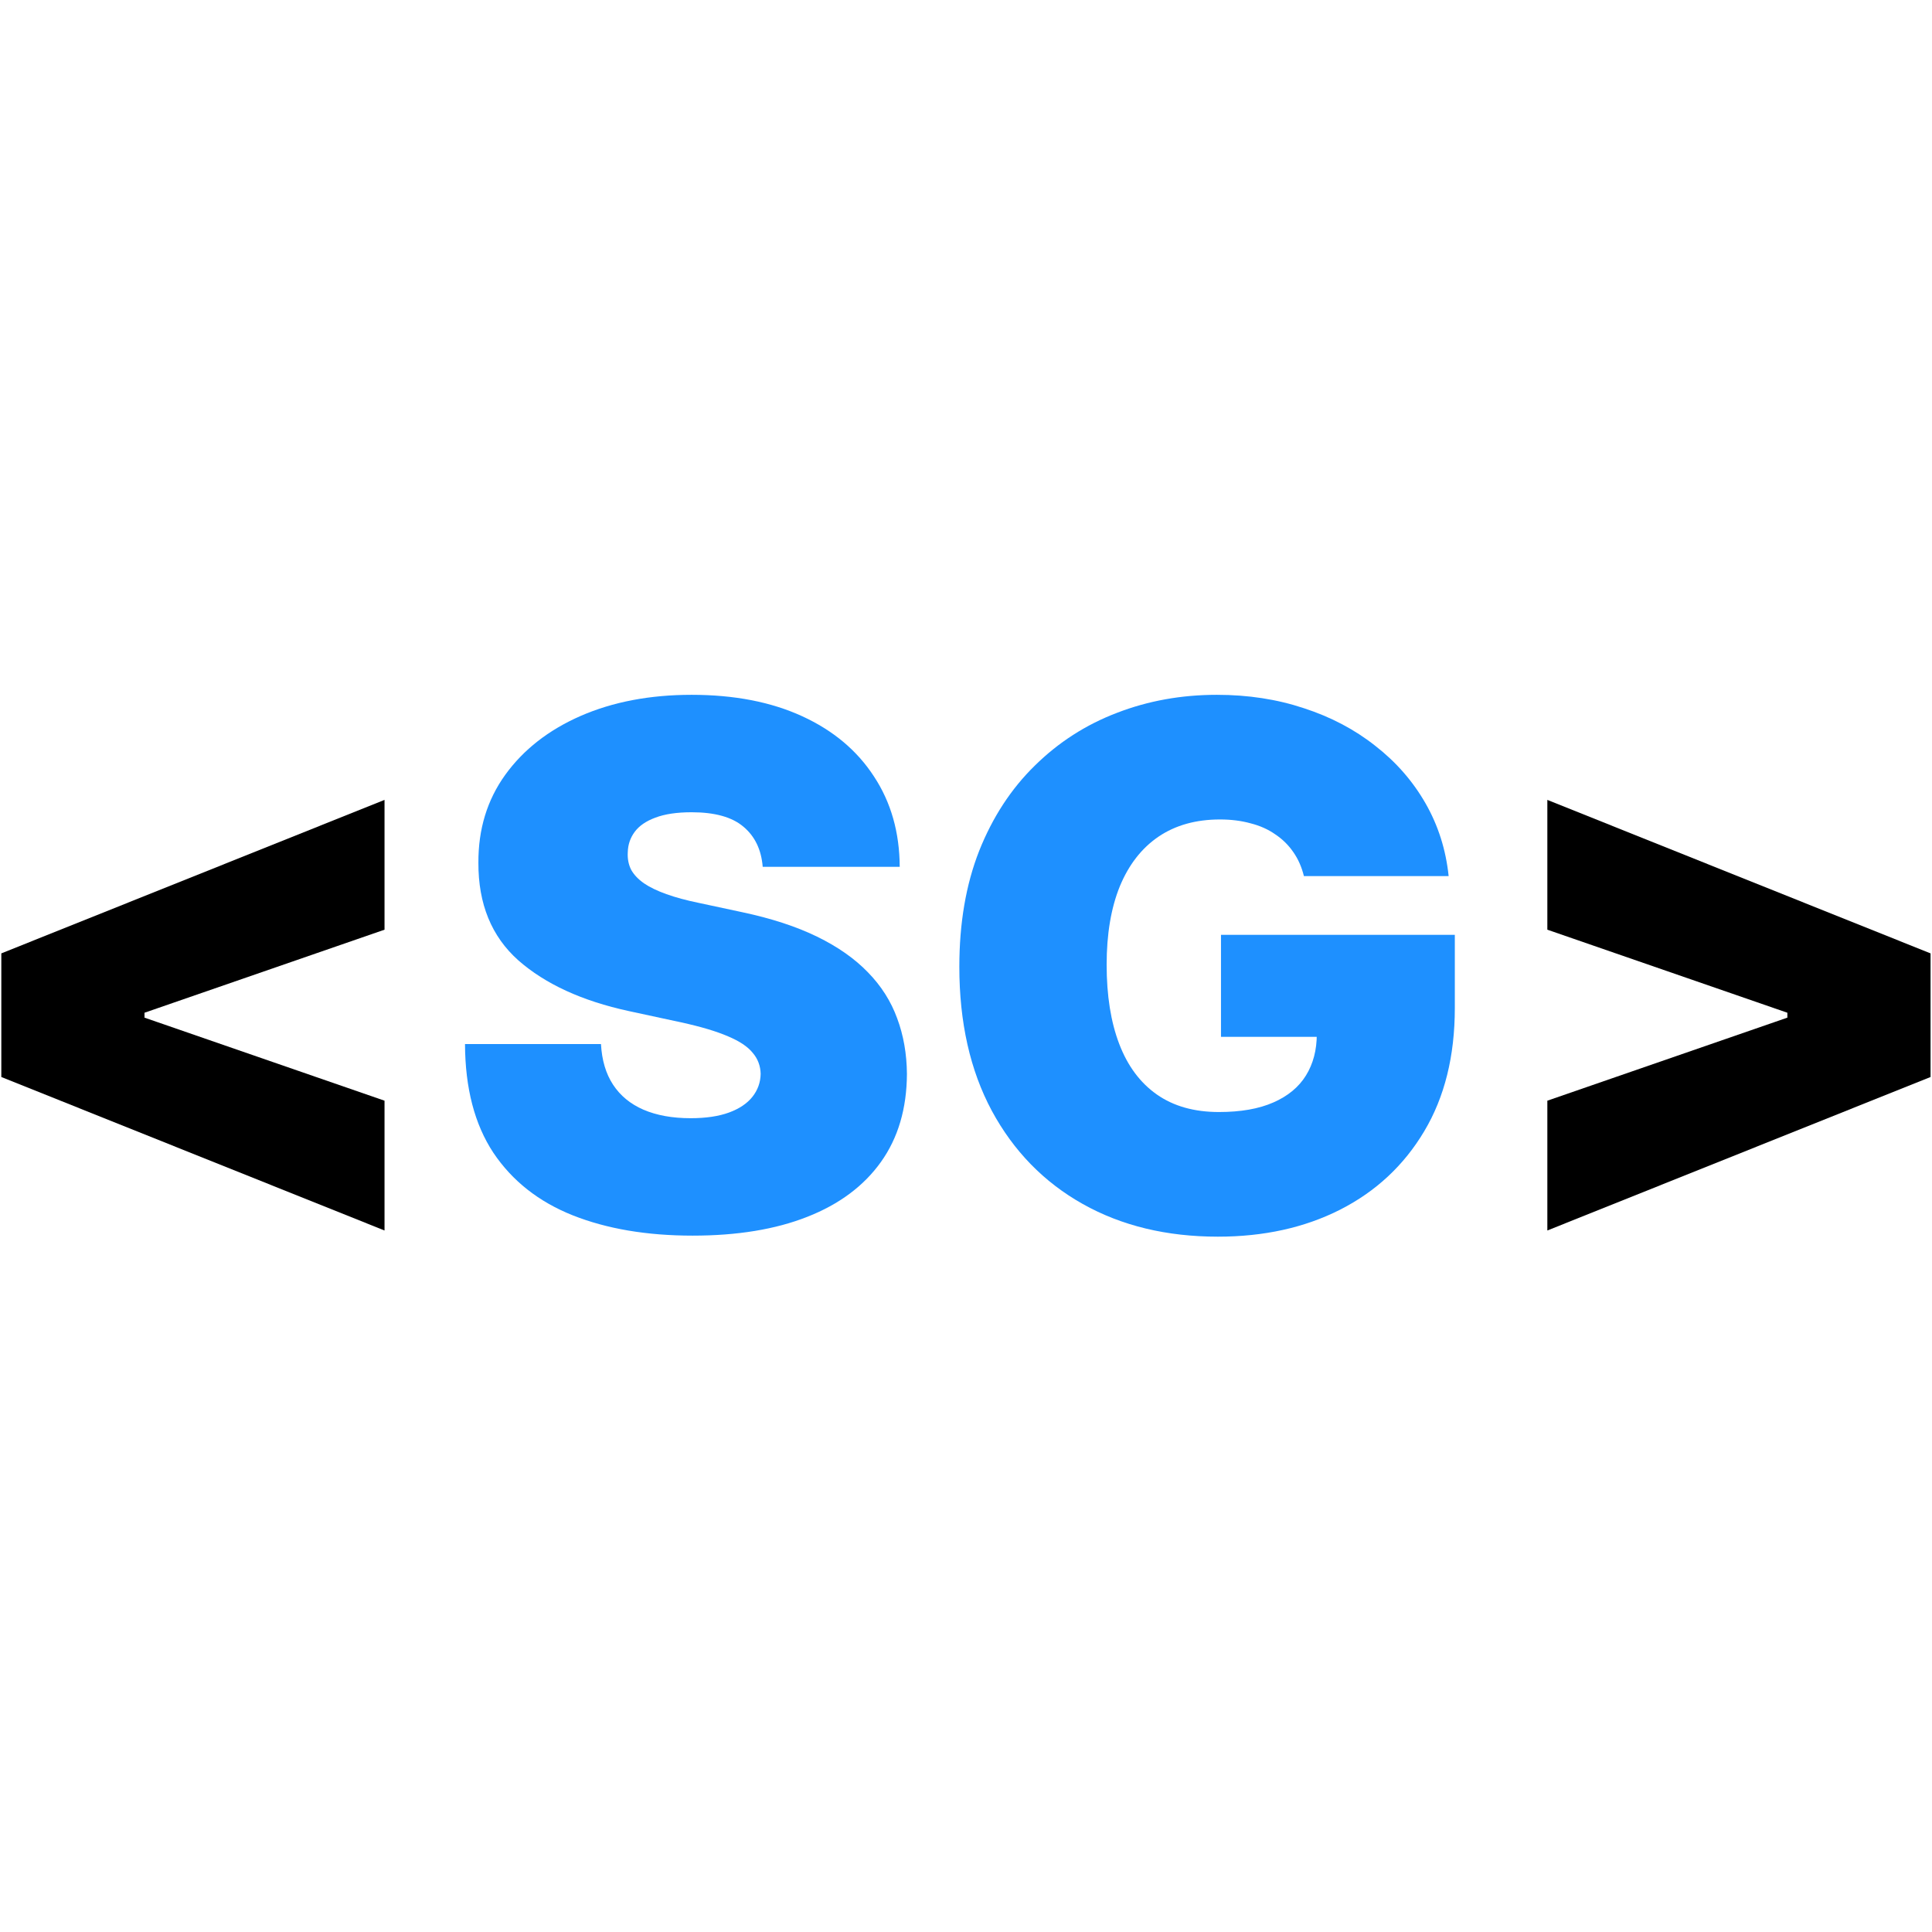 <svg width="78" height="78"
viewBox="0 0 341 97" 
fill="none" xmlns="http://www.w3.org/2000/svg">
<path d="M0.233 68.091V46.273L67.869 19.182V42.091L24.778 57L25.506 55.909V58.455L24.778 57.364L67.869 72.273V95.182L0.233 68.091Z" fill="#000"/>
<path d="M134.619 31C134.377 27.97 133.24 25.606 131.21 23.909C129.21 22.212 126.165 21.364 122.074 21.364C119.468 21.364 117.331 21.682 115.665 22.318C114.028 22.924 112.816 23.758 112.028 24.818C111.24 25.879 110.831 27.091 110.801 28.454C110.74 29.576 110.937 30.591 111.392 31.5C111.877 32.379 112.634 33.182 113.665 33.909C114.695 34.606 116.013 35.242 117.619 35.818C119.225 36.394 121.134 36.909 123.347 37.364L130.983 39C136.134 40.091 140.544 41.53 144.21 43.318C147.877 45.106 150.877 47.212 153.21 49.636C155.544 52.03 157.256 54.727 158.347 57.727C159.468 60.727 160.044 64 160.074 67.546C160.044 73.667 158.513 78.849 155.483 83.091C152.453 87.333 148.119 90.561 142.483 92.773C136.877 94.985 130.134 96.091 122.256 96.091C114.165 96.091 107.104 94.894 101.074 92.5C95.074 90.106 90.407 86.424 87.074 81.454C83.771 76.454 82.104 70.061 82.074 62.273H106.074C106.225 65.121 106.937 67.515 108.21 69.454C109.483 71.394 111.271 72.864 113.574 73.864C115.907 74.864 118.68 75.364 121.892 75.364C124.589 75.364 126.847 75.03 128.665 74.364C130.483 73.697 131.862 72.773 132.801 71.591C133.74 70.409 134.225 69.061 134.256 67.546C134.225 66.121 133.756 64.879 132.847 63.818C131.968 62.727 130.513 61.758 128.483 60.909C126.453 60.03 123.71 59.212 120.256 58.455L110.983 56.455C102.74 54.667 96.24 51.682 91.483 47.5C86.756 43.288 84.407 37.545 84.438 30.273C84.407 24.364 85.983 19.197 89.165 14.773C92.377 10.318 96.816 6.848 102.483 4.364C108.18 1.879 114.71 0.636 122.074 0.636C129.589 0.636 136.089 1.894 141.574 4.409C147.059 6.924 151.286 10.47 154.256 15.046C157.256 19.591 158.771 24.909 158.801 31H134.619Z" fill="#1e90ff"/>
<path d="M230.142 32.636C229.748 31.03 229.127 29.621 228.278 28.409C227.43 27.167 226.369 26.121 225.097 25.273C223.854 24.394 222.4 23.742 220.733 23.318C219.097 22.864 217.294 22.636 215.324 22.636C211.081 22.636 207.46 23.651 204.46 25.682C201.49 27.712 199.218 30.636 197.642 34.455C196.097 38.273 195.324 42.879 195.324 48.273C195.324 53.727 196.066 58.394 197.551 62.273C199.036 66.151 201.248 69.121 204.187 71.182C207.127 73.242 210.778 74.273 215.142 74.273C218.99 74.273 222.187 73.712 224.733 72.591C227.309 71.47 229.233 69.879 230.506 67.818C231.778 65.758 232.415 63.333 232.415 60.545L236.778 61H215.506V43H256.778V55.909C256.778 64.394 254.975 71.651 251.369 77.682C247.794 83.682 242.854 88.288 236.551 91.5C230.278 94.682 223.081 96.273 214.96 96.273C205.9 96.273 197.945 94.349 191.097 90.5C184.248 86.651 178.9 81.167 175.051 74.046C171.233 66.924 169.324 58.455 169.324 48.636C169.324 40.939 170.49 34.121 172.824 28.182C175.187 22.242 178.46 17.227 182.642 13.136C186.824 9.015 191.657 5.909 197.142 3.818C202.627 1.697 208.506 0.636 214.778 0.636C220.294 0.636 225.415 1.424 230.142 3C234.9 4.545 239.097 6.758 242.733 9.636C246.4 12.485 249.354 15.864 251.597 19.773C253.839 23.682 255.203 27.97 255.687 32.636H230.142Z" fill="#1e90ff"/>
<path d="M340.744 68.091L273.108 95.182V72.273L316.199 57.364L315.472 58.455V55.909L316.199 57L273.108 42.091V19.182L340.744 46.273V68.091Z" fill="#000"/>
</svg>